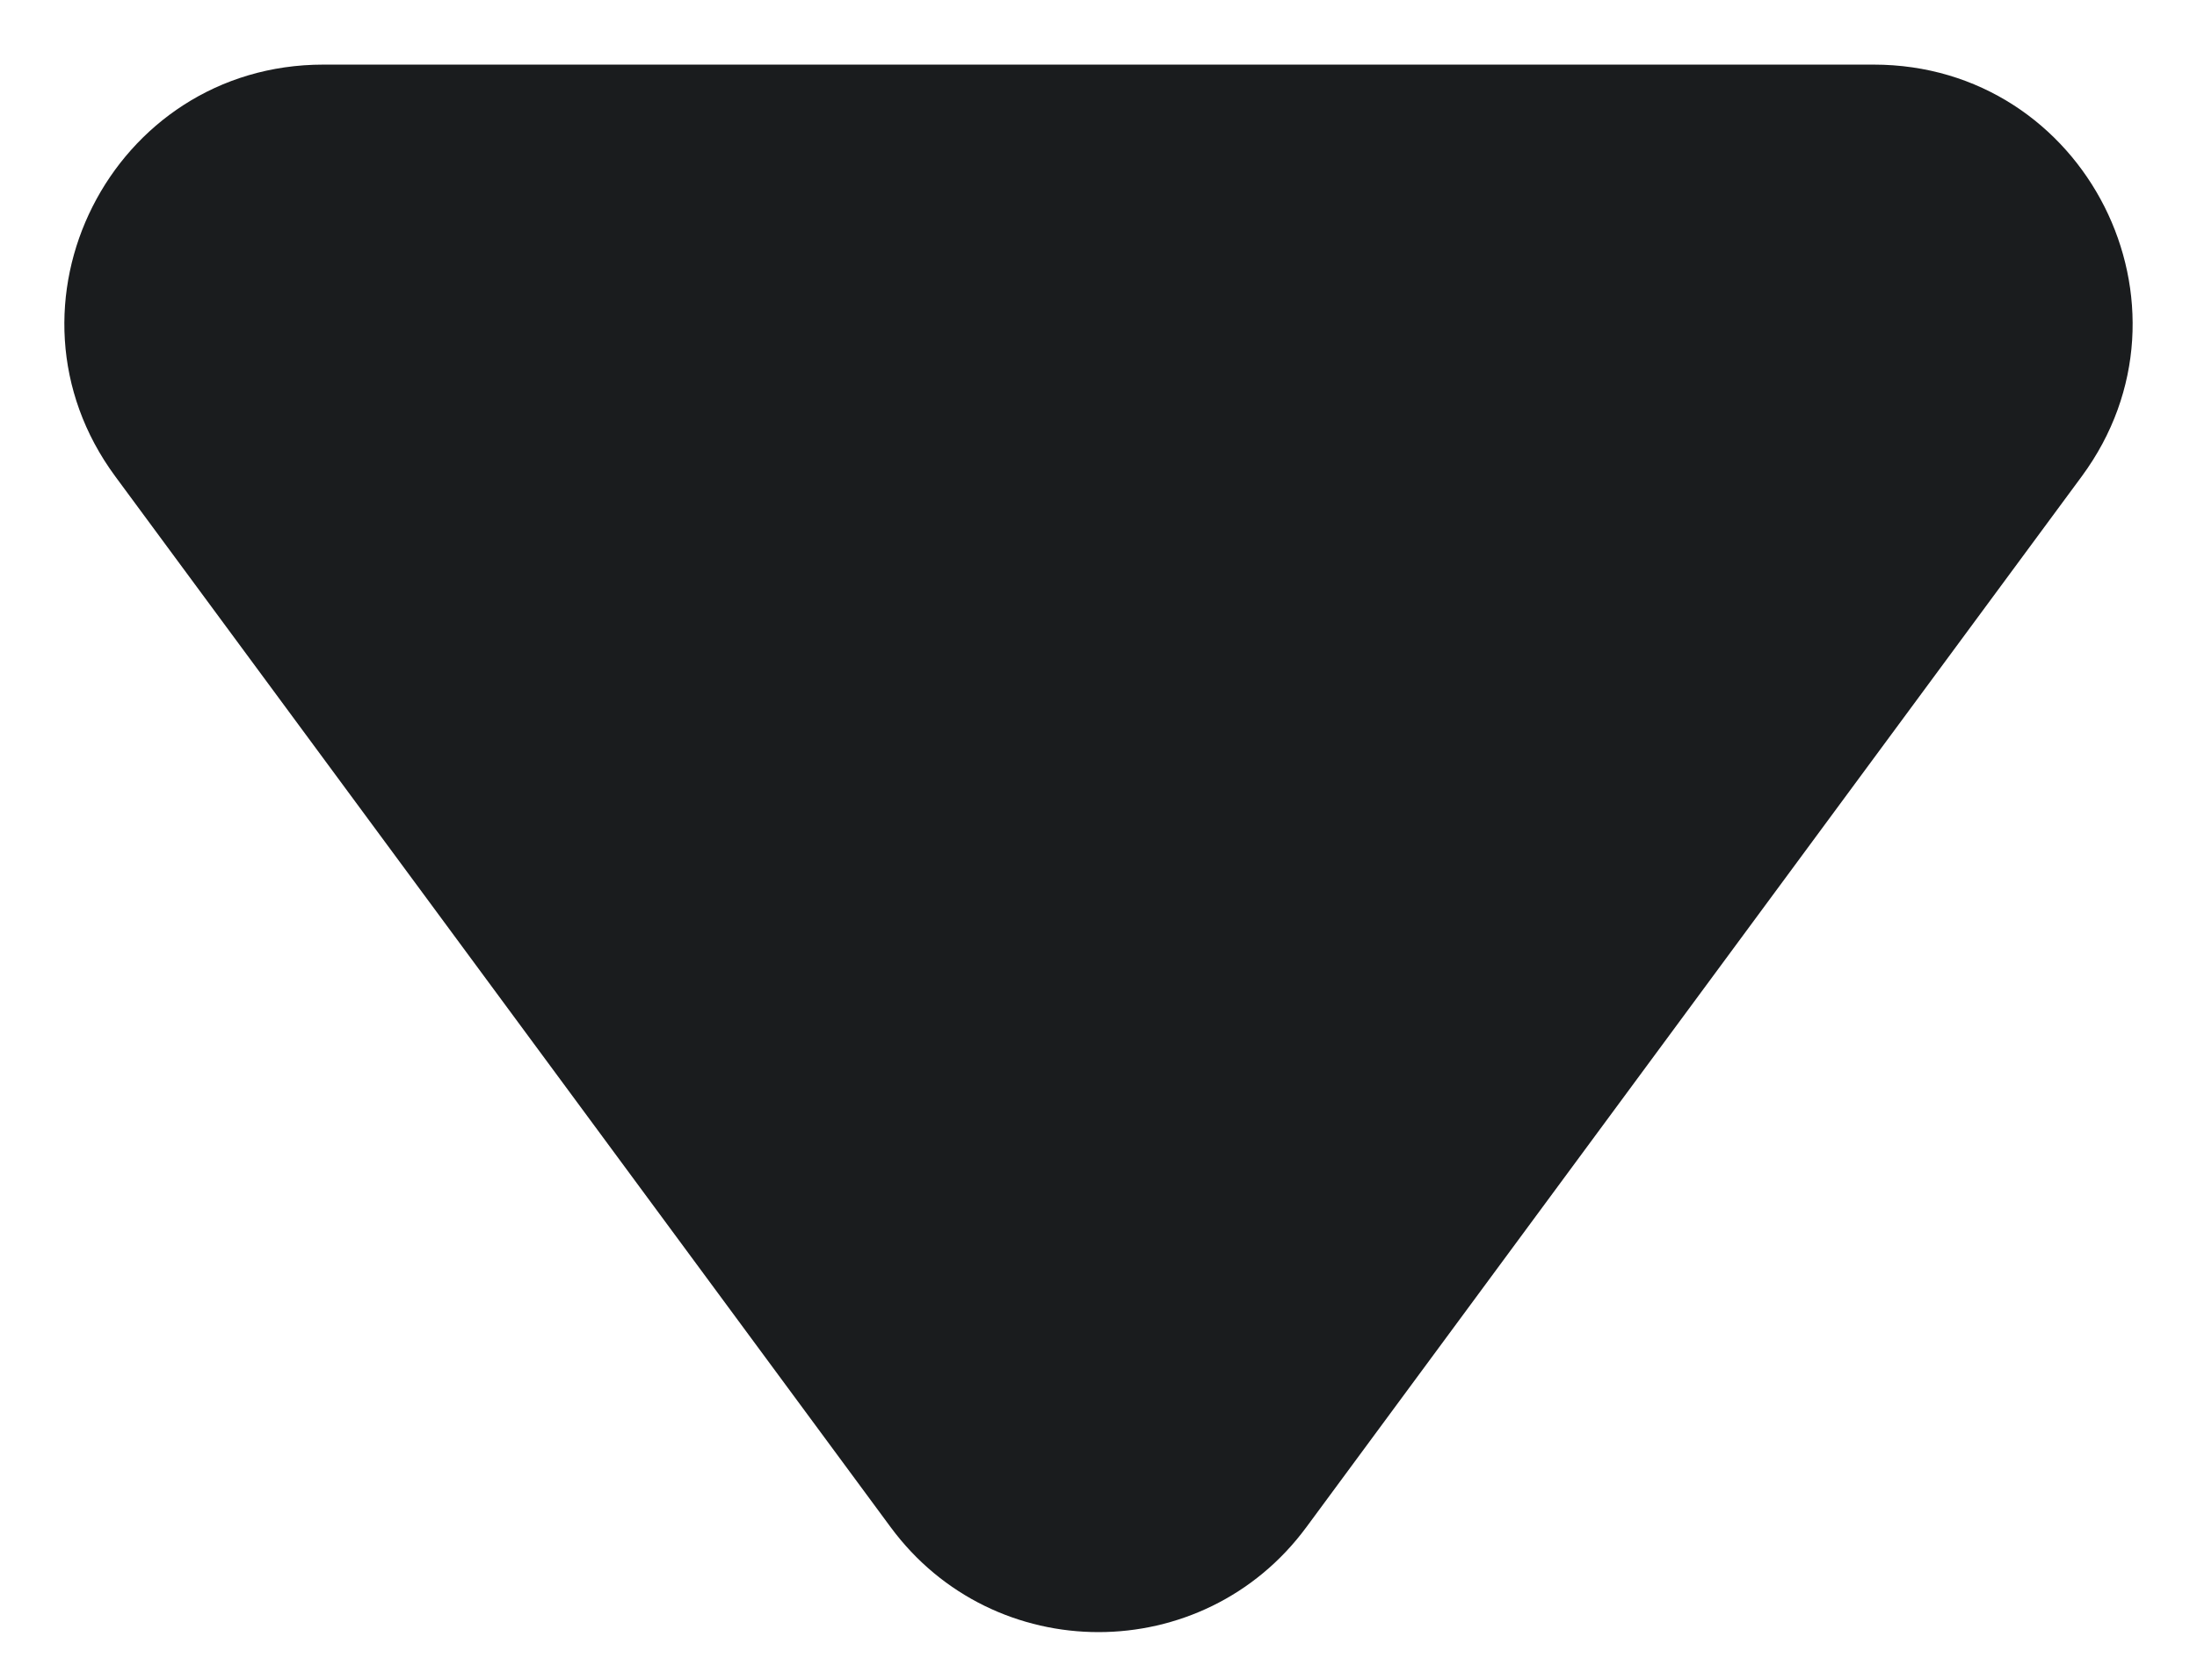 <svg width="17" height="13" viewBox="0 0 17 13" fill="none" xmlns="http://www.w3.org/2000/svg">
<path d="M10.109 11.818C9.31 12.902 7.69 12.902 6.891 11.818L0.892 3.687C-0.082 2.367 0.861 0.5 2.502 0.5L14.498 0.5C16.139 0.5 17.082 2.367 16.108 3.687L10.109 11.818Z" fill="#1A1C1E"/>
</svg>
